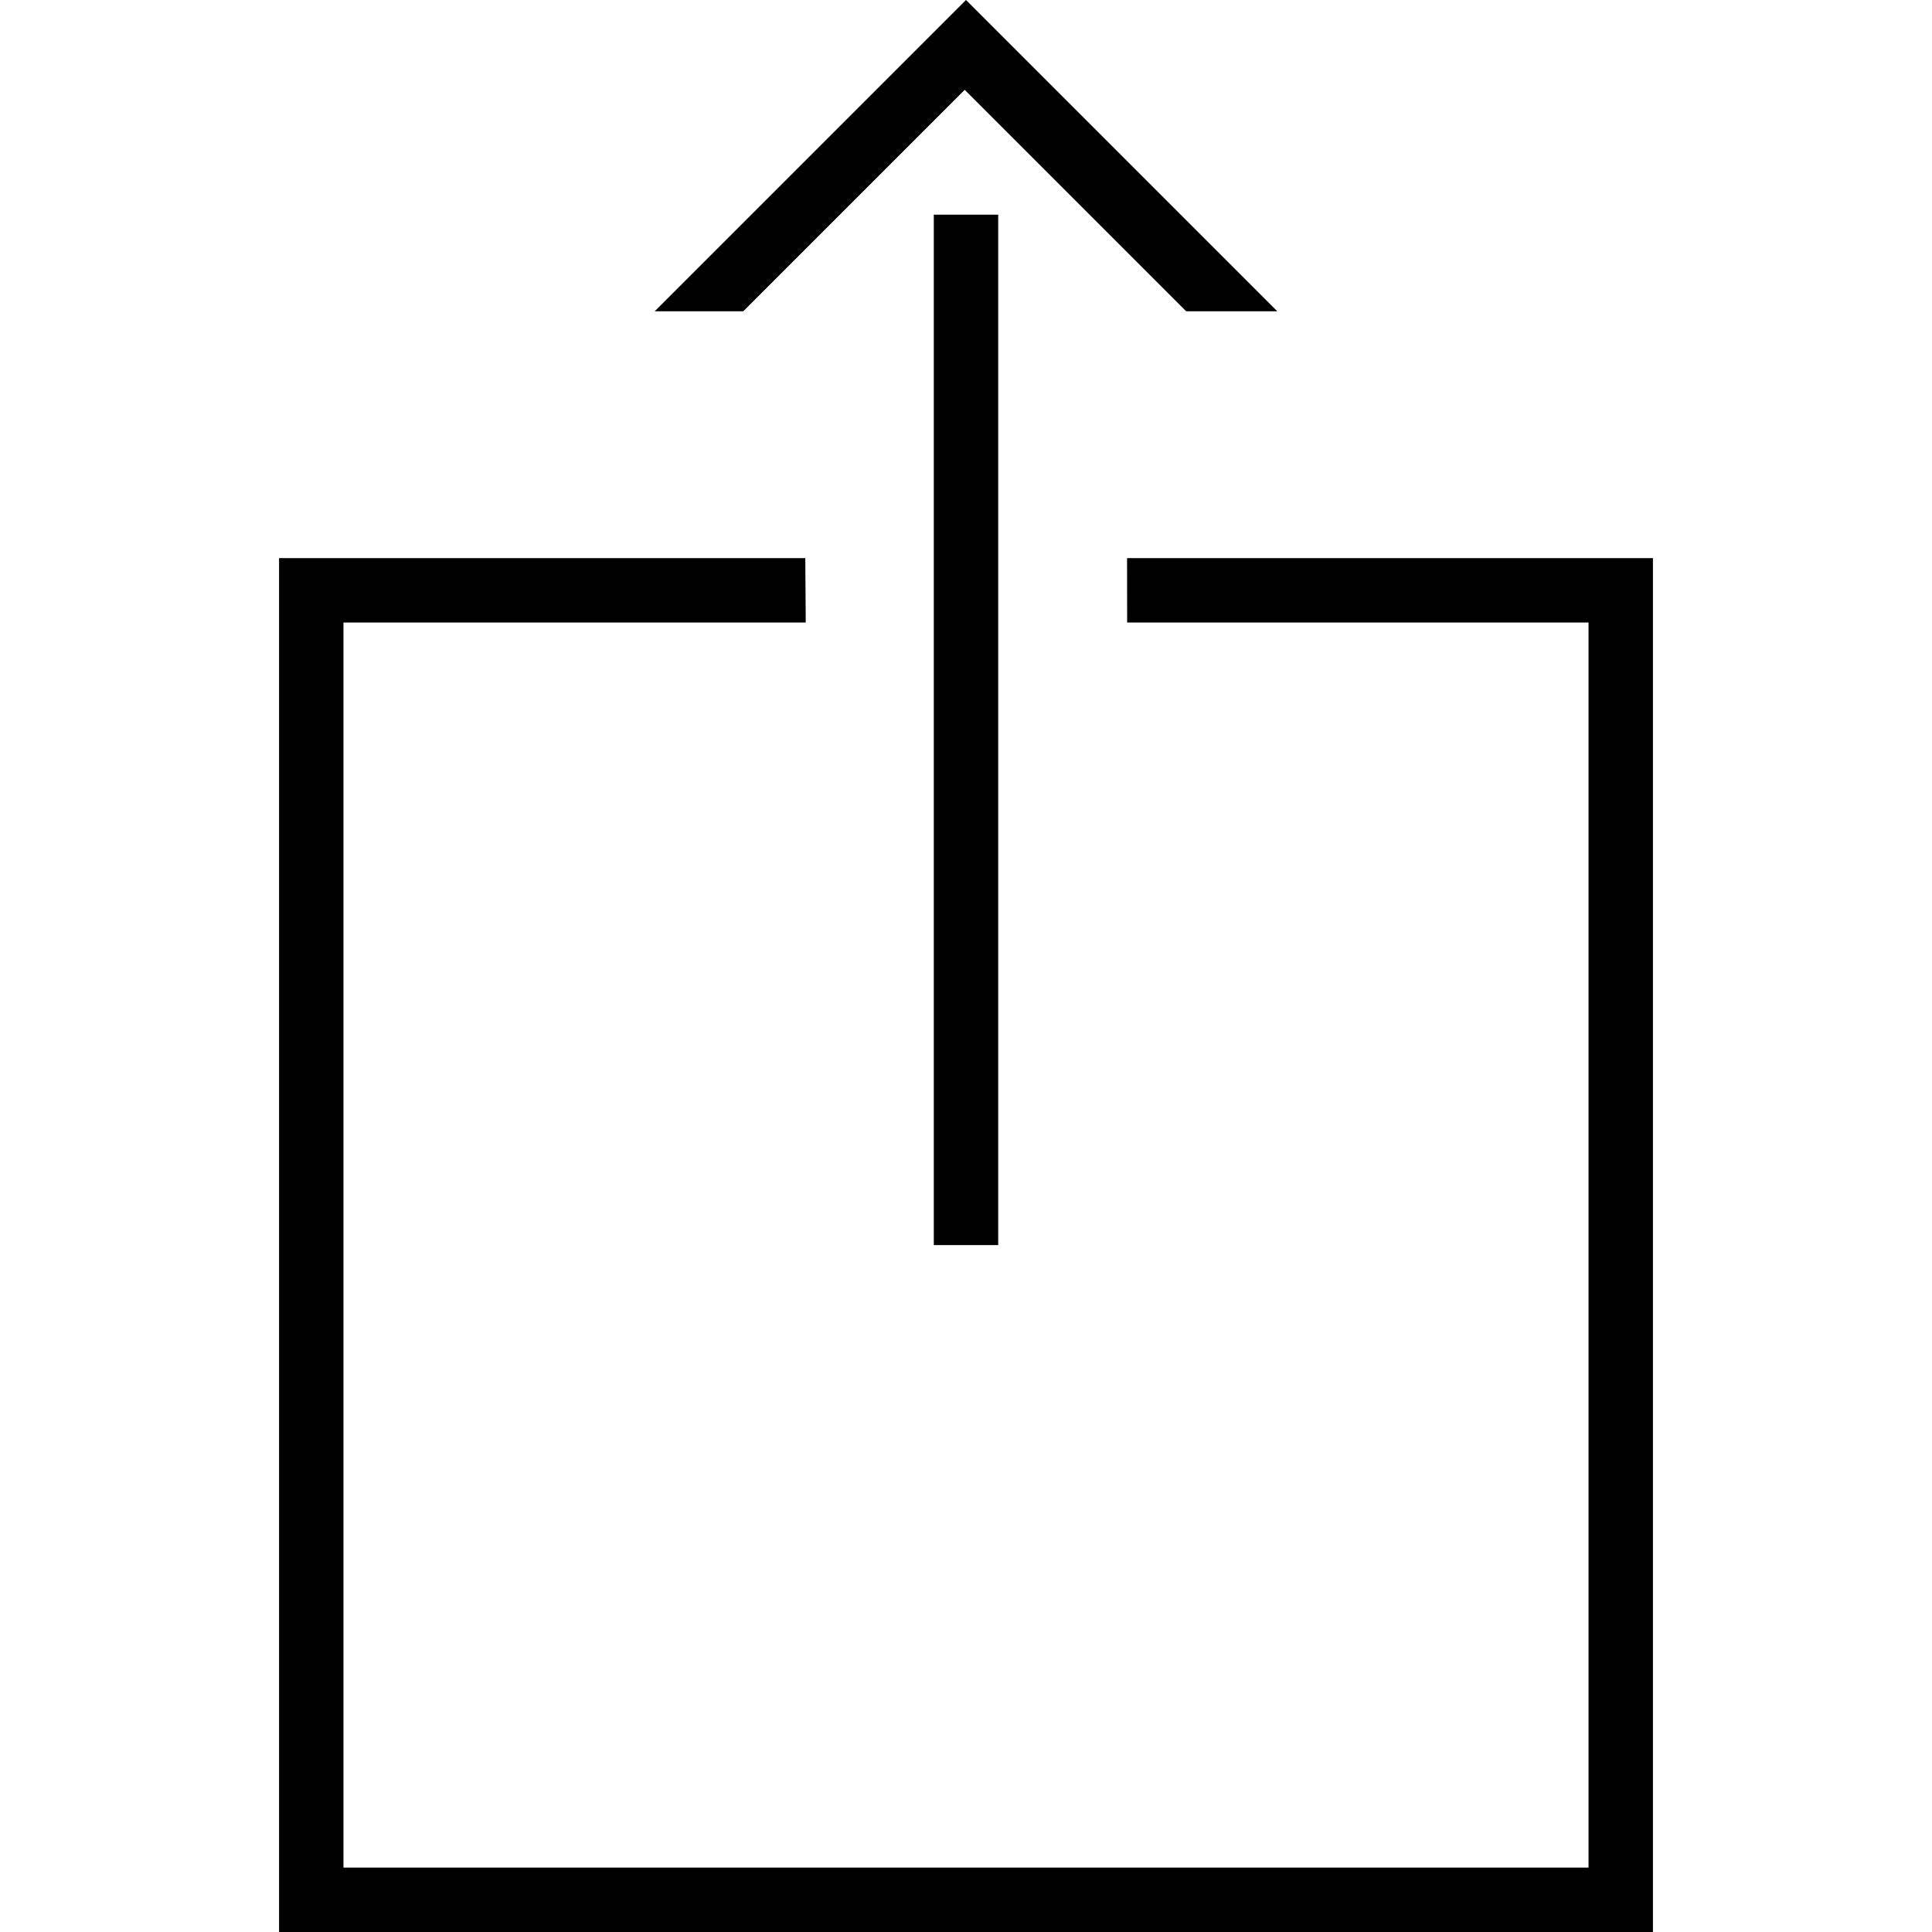 <?xml version="1.0" standalone="no"?><!-- Generator: Gravit.io --><svg xmlns="http://www.w3.org/2000/svg" xmlns:xlink="http://www.w3.org/1999/xlink" style="isolation:isolate" viewBox="0 0 512 512" width="512" height="512"><defs><clipPath id="_clipPath_d7GKy05GgYt75Dzsjbw7rZBX4uKQ4sp1"><rect width="512" height="512"/></clipPath></defs><g clip-path="url(#_clipPath_d7GKy05GgYt75Dzsjbw7rZBX4uKQ4sp1)"><path d=" M 196.978 82.489 L 173.511 82.489 L 256 0 L 338.489 82.489 L 314.343 82.489 L 255.66 23.807 L 196.978 82.489 Z  M 247.467 56.889 L 264.533 56.889 L 264.533 329.956 L 247.467 329.956 L 247.467 56.889 Z  M 213.409 147.911 L 73.956 147.911 L 73.956 512 L 438.044 512 L 438.044 147.911 L 298.684 147.911 L 298.705 164.978 L 420.978 164.978 L 420.978 494.933 L 91.022 494.933 L 91.022 164.978 L 213.529 164.978 L 213.409 147.911 Z " fill-rule="evenodd" fill="rgb(0,0,0)"/></g></svg>